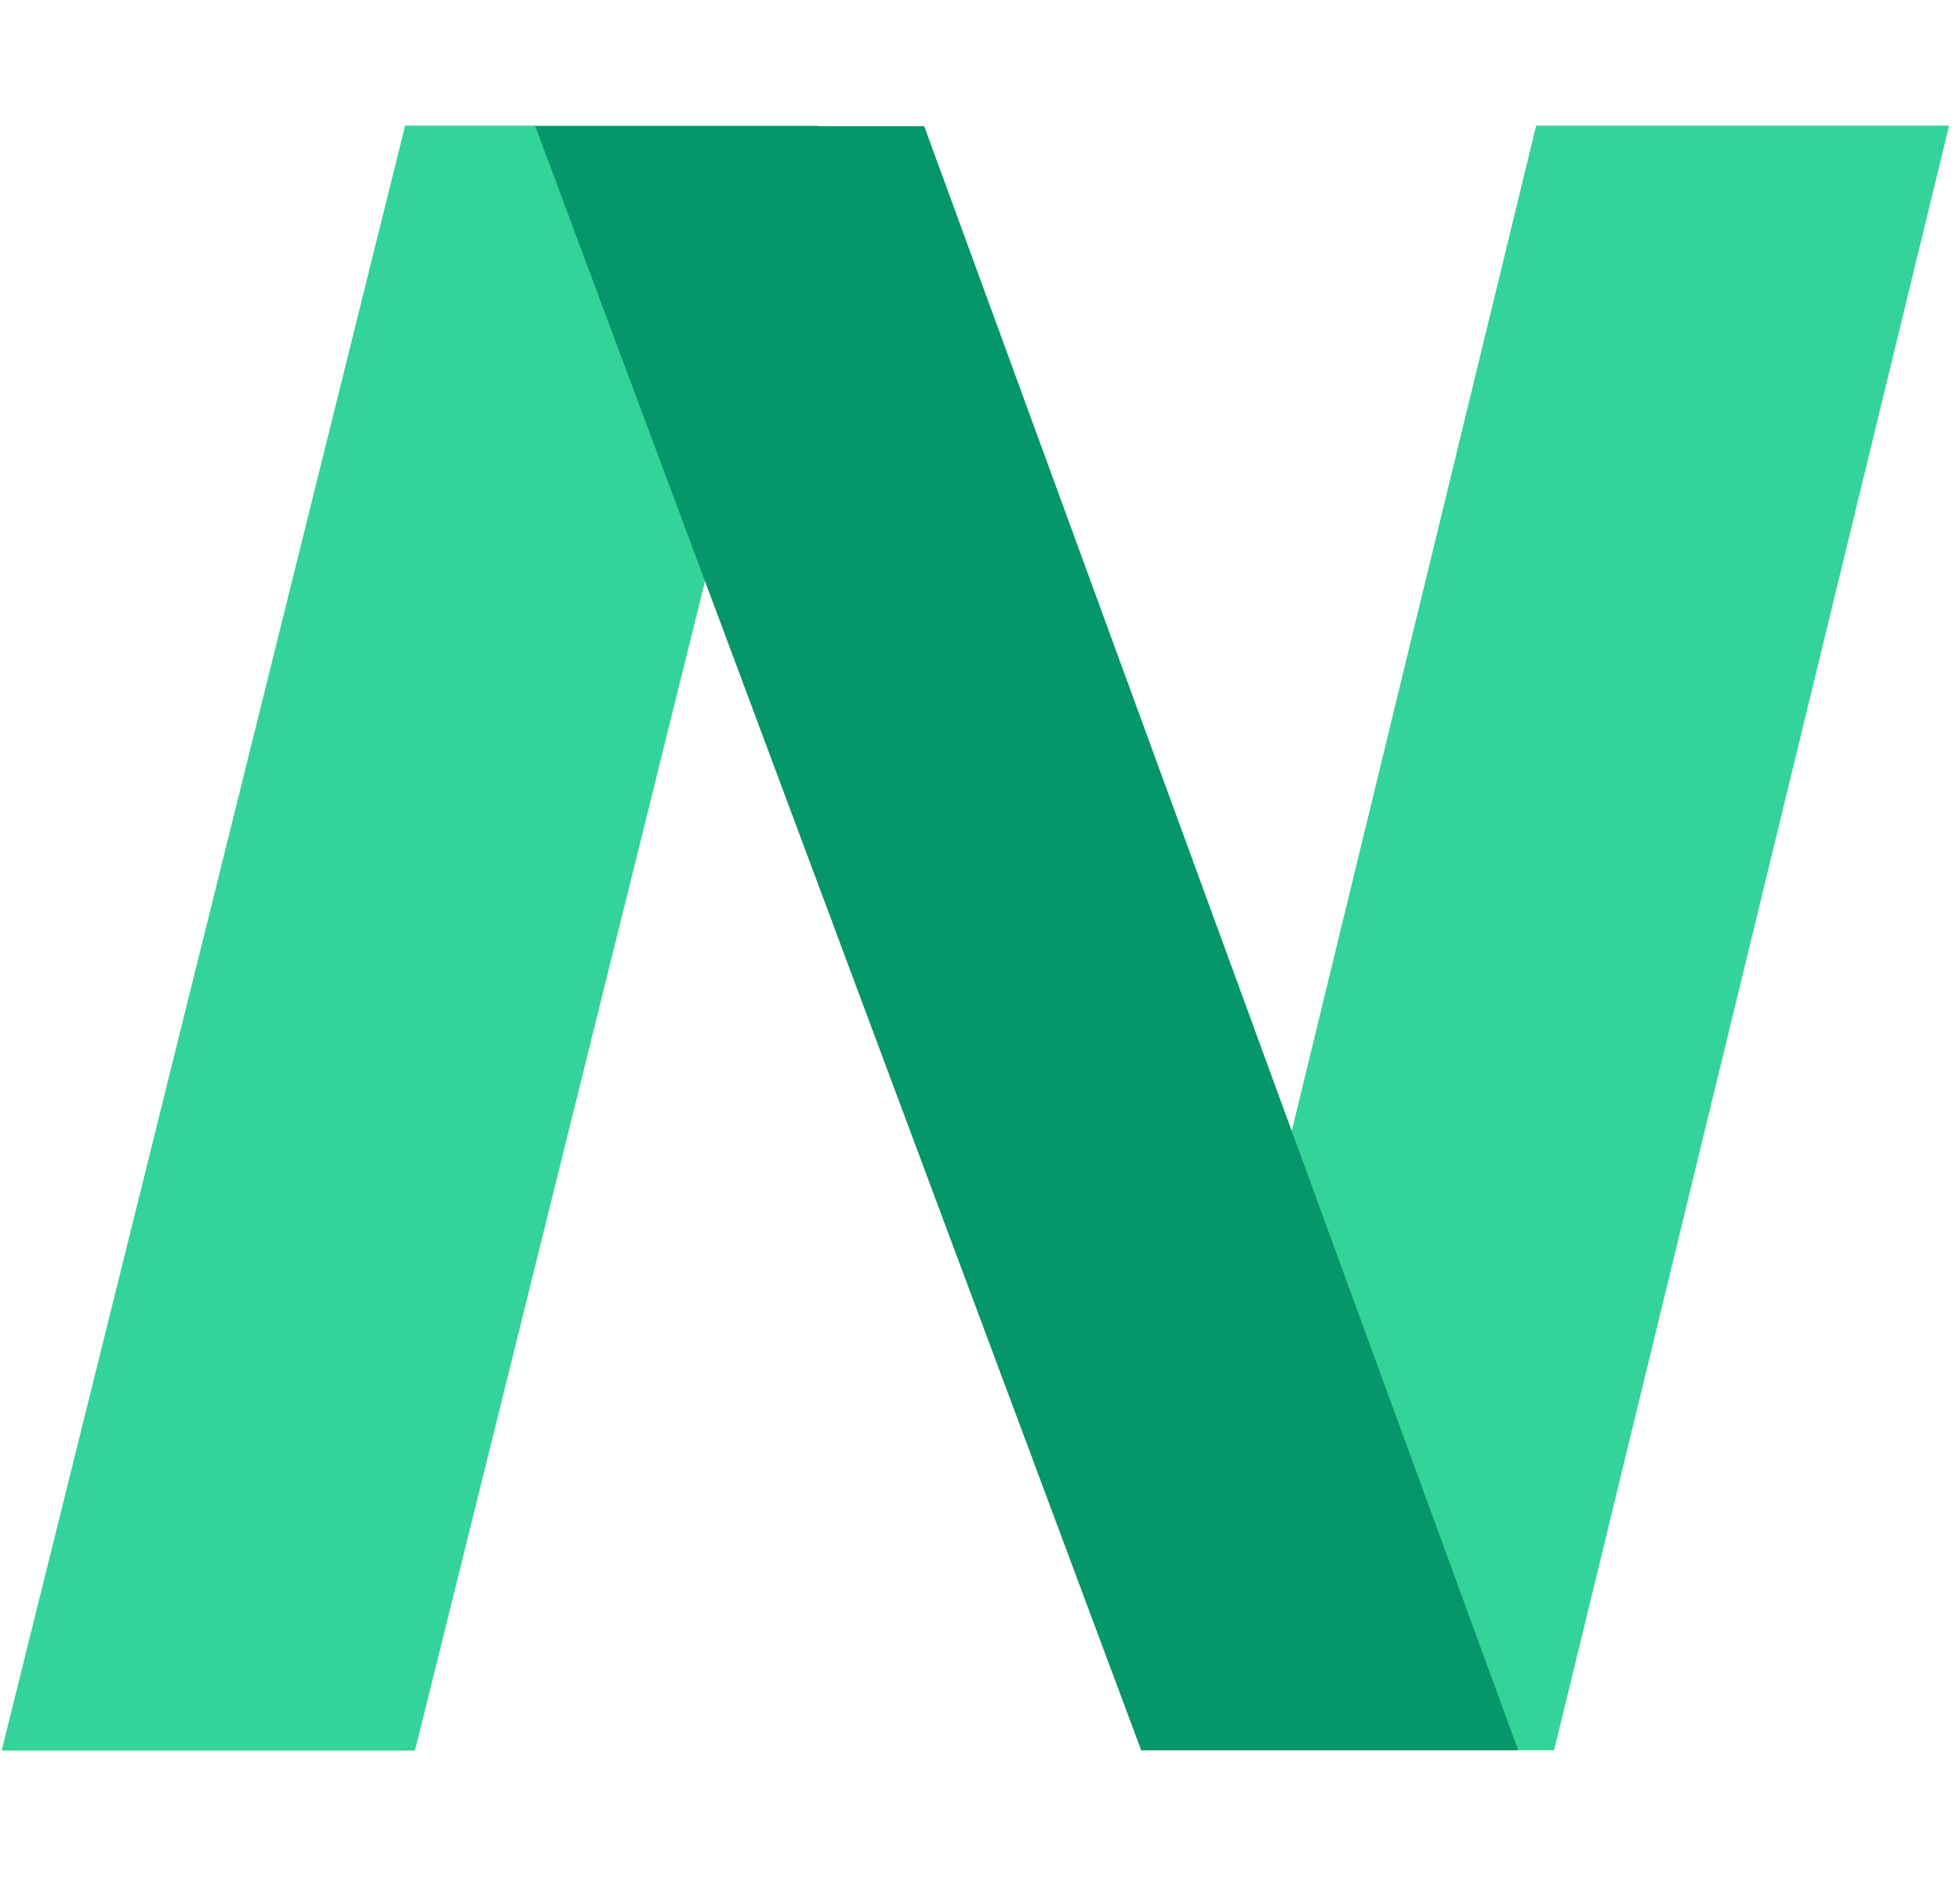 <svg width="268" height="257" viewBox="0 0 268 257" fill="none" xmlns="http://www.w3.org/2000/svg">
<path fill-rule="evenodd" clip-rule="evenodd" d="M266.51 17.184L210.046 17.184L156.039 239.352L212.502 239.352L266.51 17.184Z" fill="#34D399"/>
<path fill-rule="evenodd" clip-rule="evenodd" d="M111.851 17.184L55.389 17.184L0.228 239.392L56.74 239.393L111.851 17.184Z" fill="#34D399"/>
<path d="M126.373 17.259L207.592 239.352L156.041 239.352L73.189 17.259L126.373 17.259Z" fill="#059669"/>
</svg>
